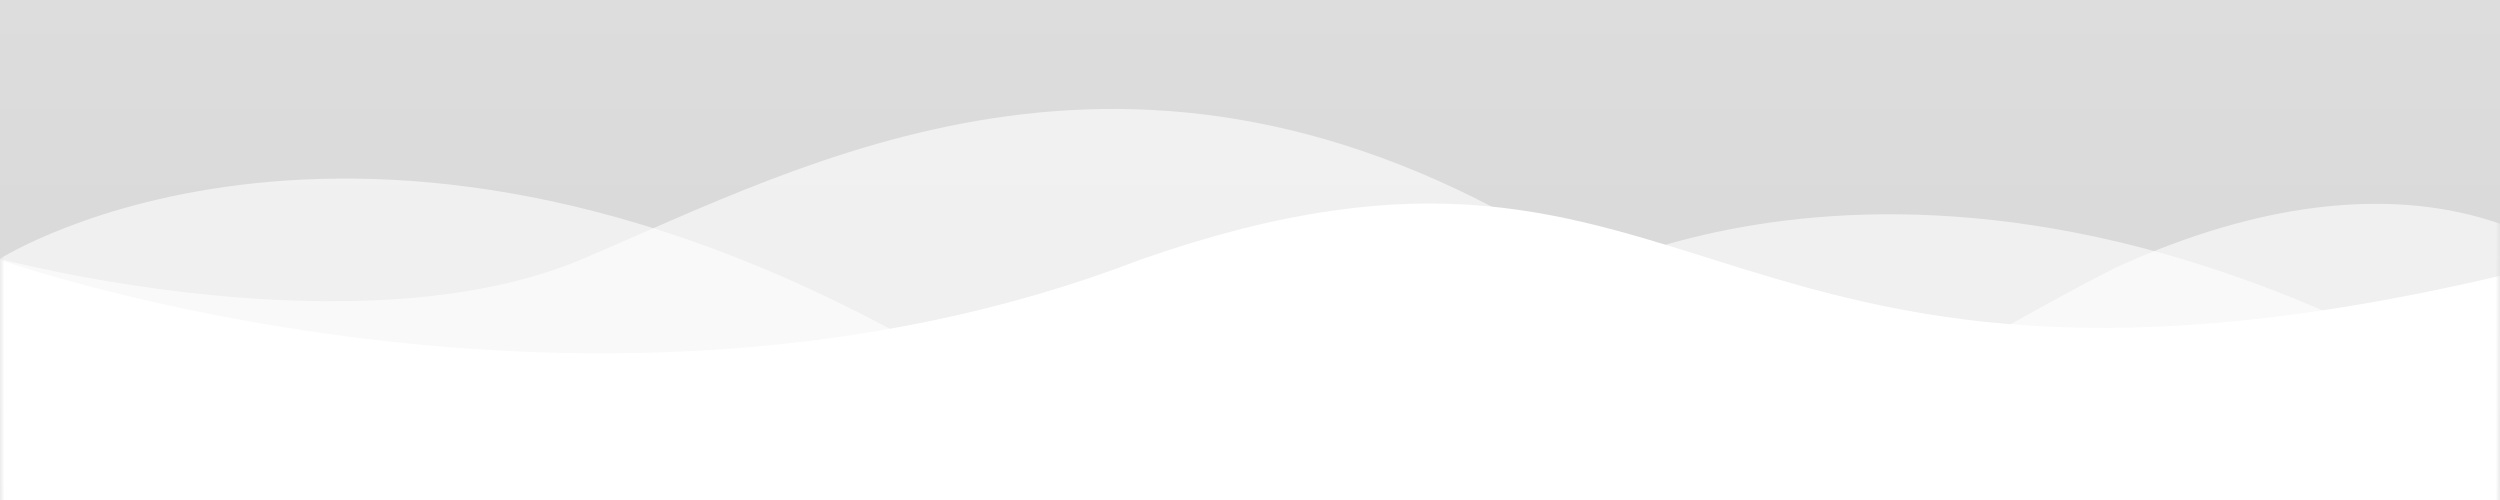 <?xml version="1.0" encoding="UTF-8" standalone="no"?>
<svg width="280px" height="56px" viewBox="0 0 280 56" version="1.1" xmlns="http://www.w3.org/2000/svg" xmlns:xlink="http://www.w3.org/1999/xlink">
    <rect x="0" y="0" width="280" height="56" fill="#333333" stroke="none"/>
    <!-- Generator: sketchtool 40.3 (33839) - http://www.bohemiancoding.com/sketch -->
    <title>53469197-B854-4B10-8C2A-7EDB02795872</title>
    <desc>Created with sketchtool.</desc>
    <defs>
        <linearGradient x1="50%" y1="39.031%" x2="50%" y2="0%" id="linearGradient-1">
            <stop stop-color="#CCCCCC" offset="0%"></stop>
            <stop stop-color="#DDDDDD" offset="100%"></stop>
        </linearGradient>
        <rect id="path-2" x="0" y="0" width="280" height="362"></rect>
    </defs>
    <g id="Page-1" stroke="none" stroke-width="1" fill="none" fill-rule="evenodd">
        <g id="味噌提示" transform="translate(-40, -175)">
            <g id="Group-9" transform="translate(40, 135)">
                <g id="Rectangle-16-+-好像出了点问题?-长按识别二维码关注味噌-Mask" transform="translate(0, 40)">
                    <mask id="mask-3" fill="white">
                        <use xlink:href="#path-2"></use>
                    </mask>
                    <use id="Mask" fill="url(#linearGradient-1)" xlink:href="#path-2"></use>
                    <g id="Group" mask="url(#mask-3)" fill="#FFFFFF">
                        <g transform="translate(0, 12)">
                            <path d="M0,16.978 C0,16.978 41.245,-9.263 105.307,27.978 C169.37,65.219 205.505,33.793 236.942,17.978 C270.808,2.501 287.482,16.978 287.482,16.978 L287.202,377.978 L0,377.978" id="Path-4" fill-opacity="0.6"></path>
                            <path d="M173,20.978 C173,20.978 214.245,-5.263 278.307,31.978 C342.37,69.219 378.505,37.793 409.942,21.978 C443.808,6.501 460.482,20.978 460.482,20.978 L460.202,381.978 L173,381.978" id="Path-4-Copy" fill-opacity="0.6"></path>
                            <path d="M1.36044223e-13,17 C1.36044223e-13,17 40.077,27.665 65.251,17 C90.426,6.335 126.545,-13.711 173.917,15 C221.289,43.711 255.239,39.825 287.202,17 C287.202,47.642 287.202,378 287.202,378 L0,378" id="Path-3" fill-opacity="0.6"></path>
                            <path d="M0,17.11 C0,17.11 66.521,40.649 127.645,17.11 C192.653,-5.686 189.438,42.509 287.202,17.11 C287.202,33.685 287.202,377 287.202,377 L0,377" id="Path-5"></path>
                        </g>
                    </g>
                </g>
            </g>
        </g>
    </g>
</svg>